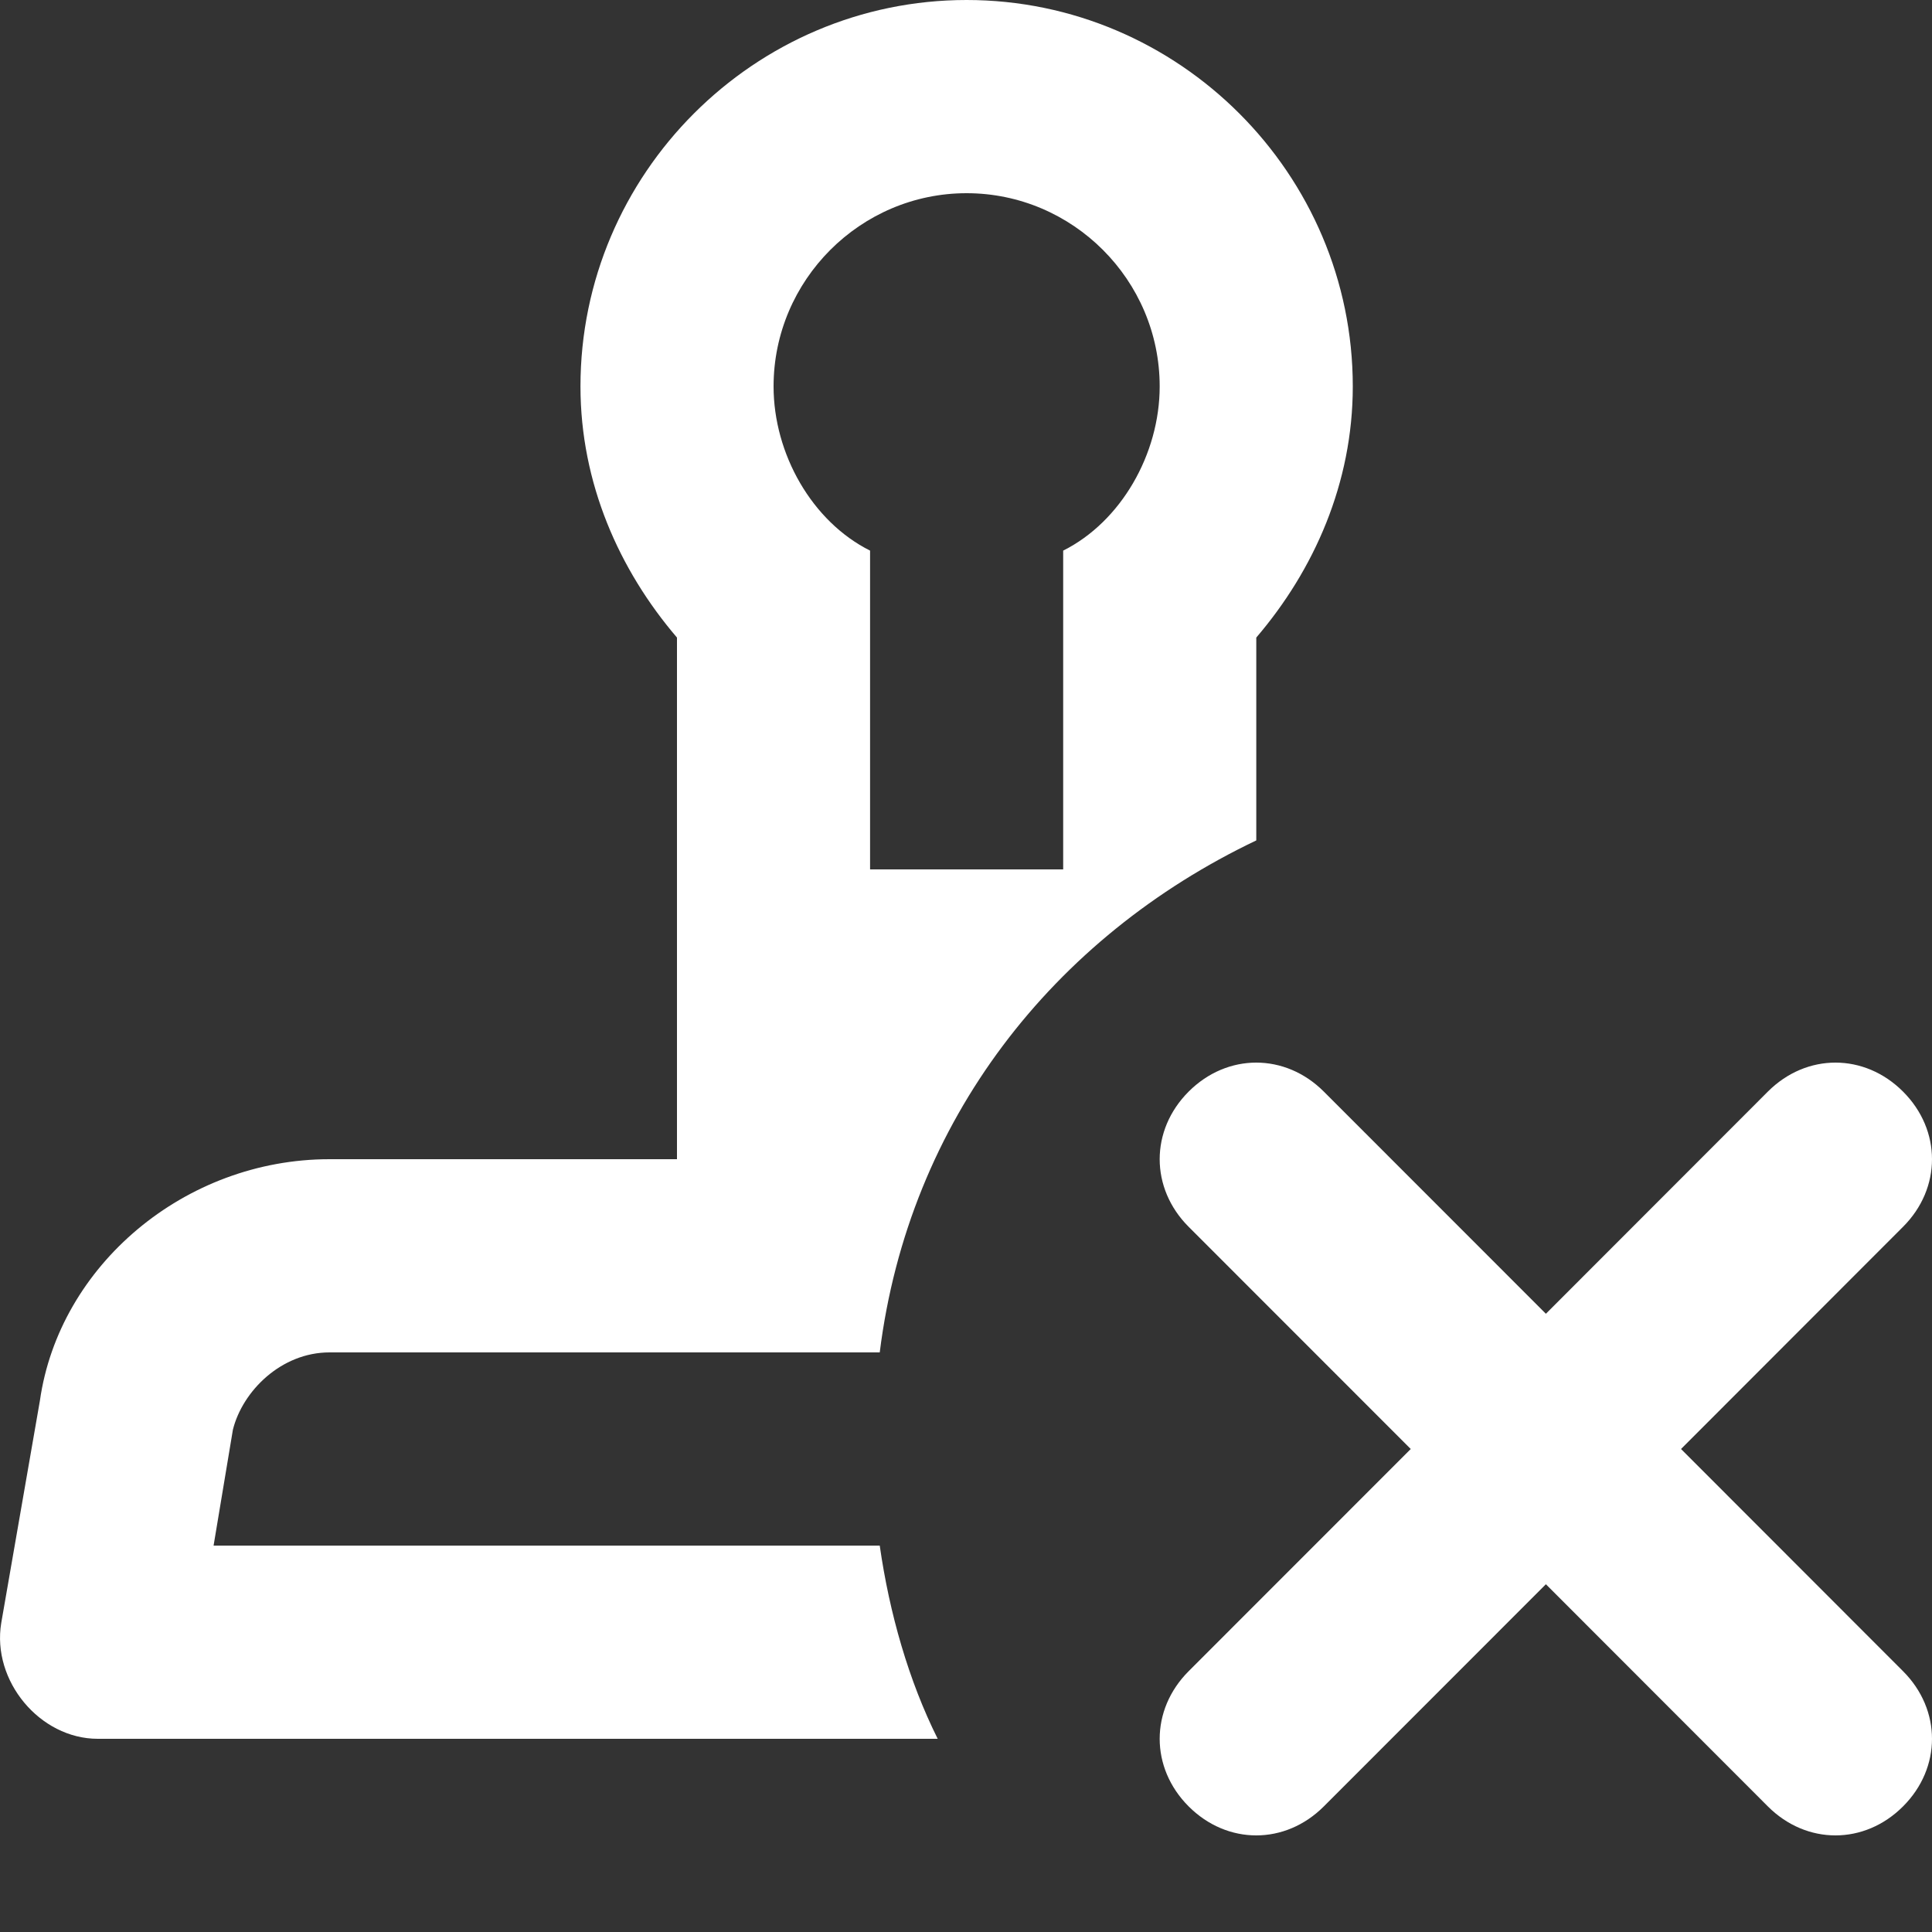 <svg xmlns="http://www.w3.org/2000/svg"
    xmlns:xlink="http://www.w3.org/1999/xlink" fill="none" version="1.1" width="20" height="20" viewBox="0 0 20 20">
    <rect x="0" y="0" width="20" height="20" fill="#333333" stroke="none"/>
    <g>
        <g style="opacity:0;">
            <rect x="0" y="0" width="20" height="20" rx="0" fill="#0067D1" fill-opacity="1"/>
        </g>
        <g>
            <path d="M14.004,4C14.004,5,13.604,5.9,13.005,6.6L13.005,8.7C10.906,9.7,9.407,11.6,9.107,14L3.411,14C2.911,14,2.511,14.4,2.411,14.8L2.211,16L9.107,16C9.207,16.7,9.407,17.4,9.707,18L1.012,18C0.413,18,-0.087,17.4,0.013,16.8L0.413,14.5C0.612,13.1,1.912,12,3.411,12L7.008,12L7.008,6.6C6.409,5.9,6.009,5,6.009,4C6.009,1.8,7.808,0,10.006,0C12.205,0,14.004,1.8,14.004,4ZM12.005,4C12.005,4.7,11.605,5.4,11.006,5.7L11.006,9L9.007,9L9.007,5.7C8.407,5.4,8.008,4.7,8.008,4C8.008,2.9,8.907,2,10.006,2C11.106,2,12.005,2.9,12.005,4ZM19.7,11.3C19.3,10.9,18.701,10.9,18.301,11.3L16.003,13.6L13.704,11.3C13.304,10.9,12.705,10.9,12.305,11.3C11.905,11.7,11.905,12.3,12.305,12.7L14.604,15L12.305,17.3C11.905,17.7,11.905,18.3,12.305,18.7C12.705,19.1,13.304,19.1,13.704,18.7L16.003,16.4L18.301,18.7C18.701,19.1,19.3,19.1,19.7,18.7C20.1,18.3,20.1,17.7,19.7,17.3L17.402,15L19.7,12.7C20.1,12.3,20.1,11.7,19.7,11.3Z" fill-rule="evenodd" fill="#FFFFFF" fill-opacity="1"/>
        </g>
    </g>
</svg>